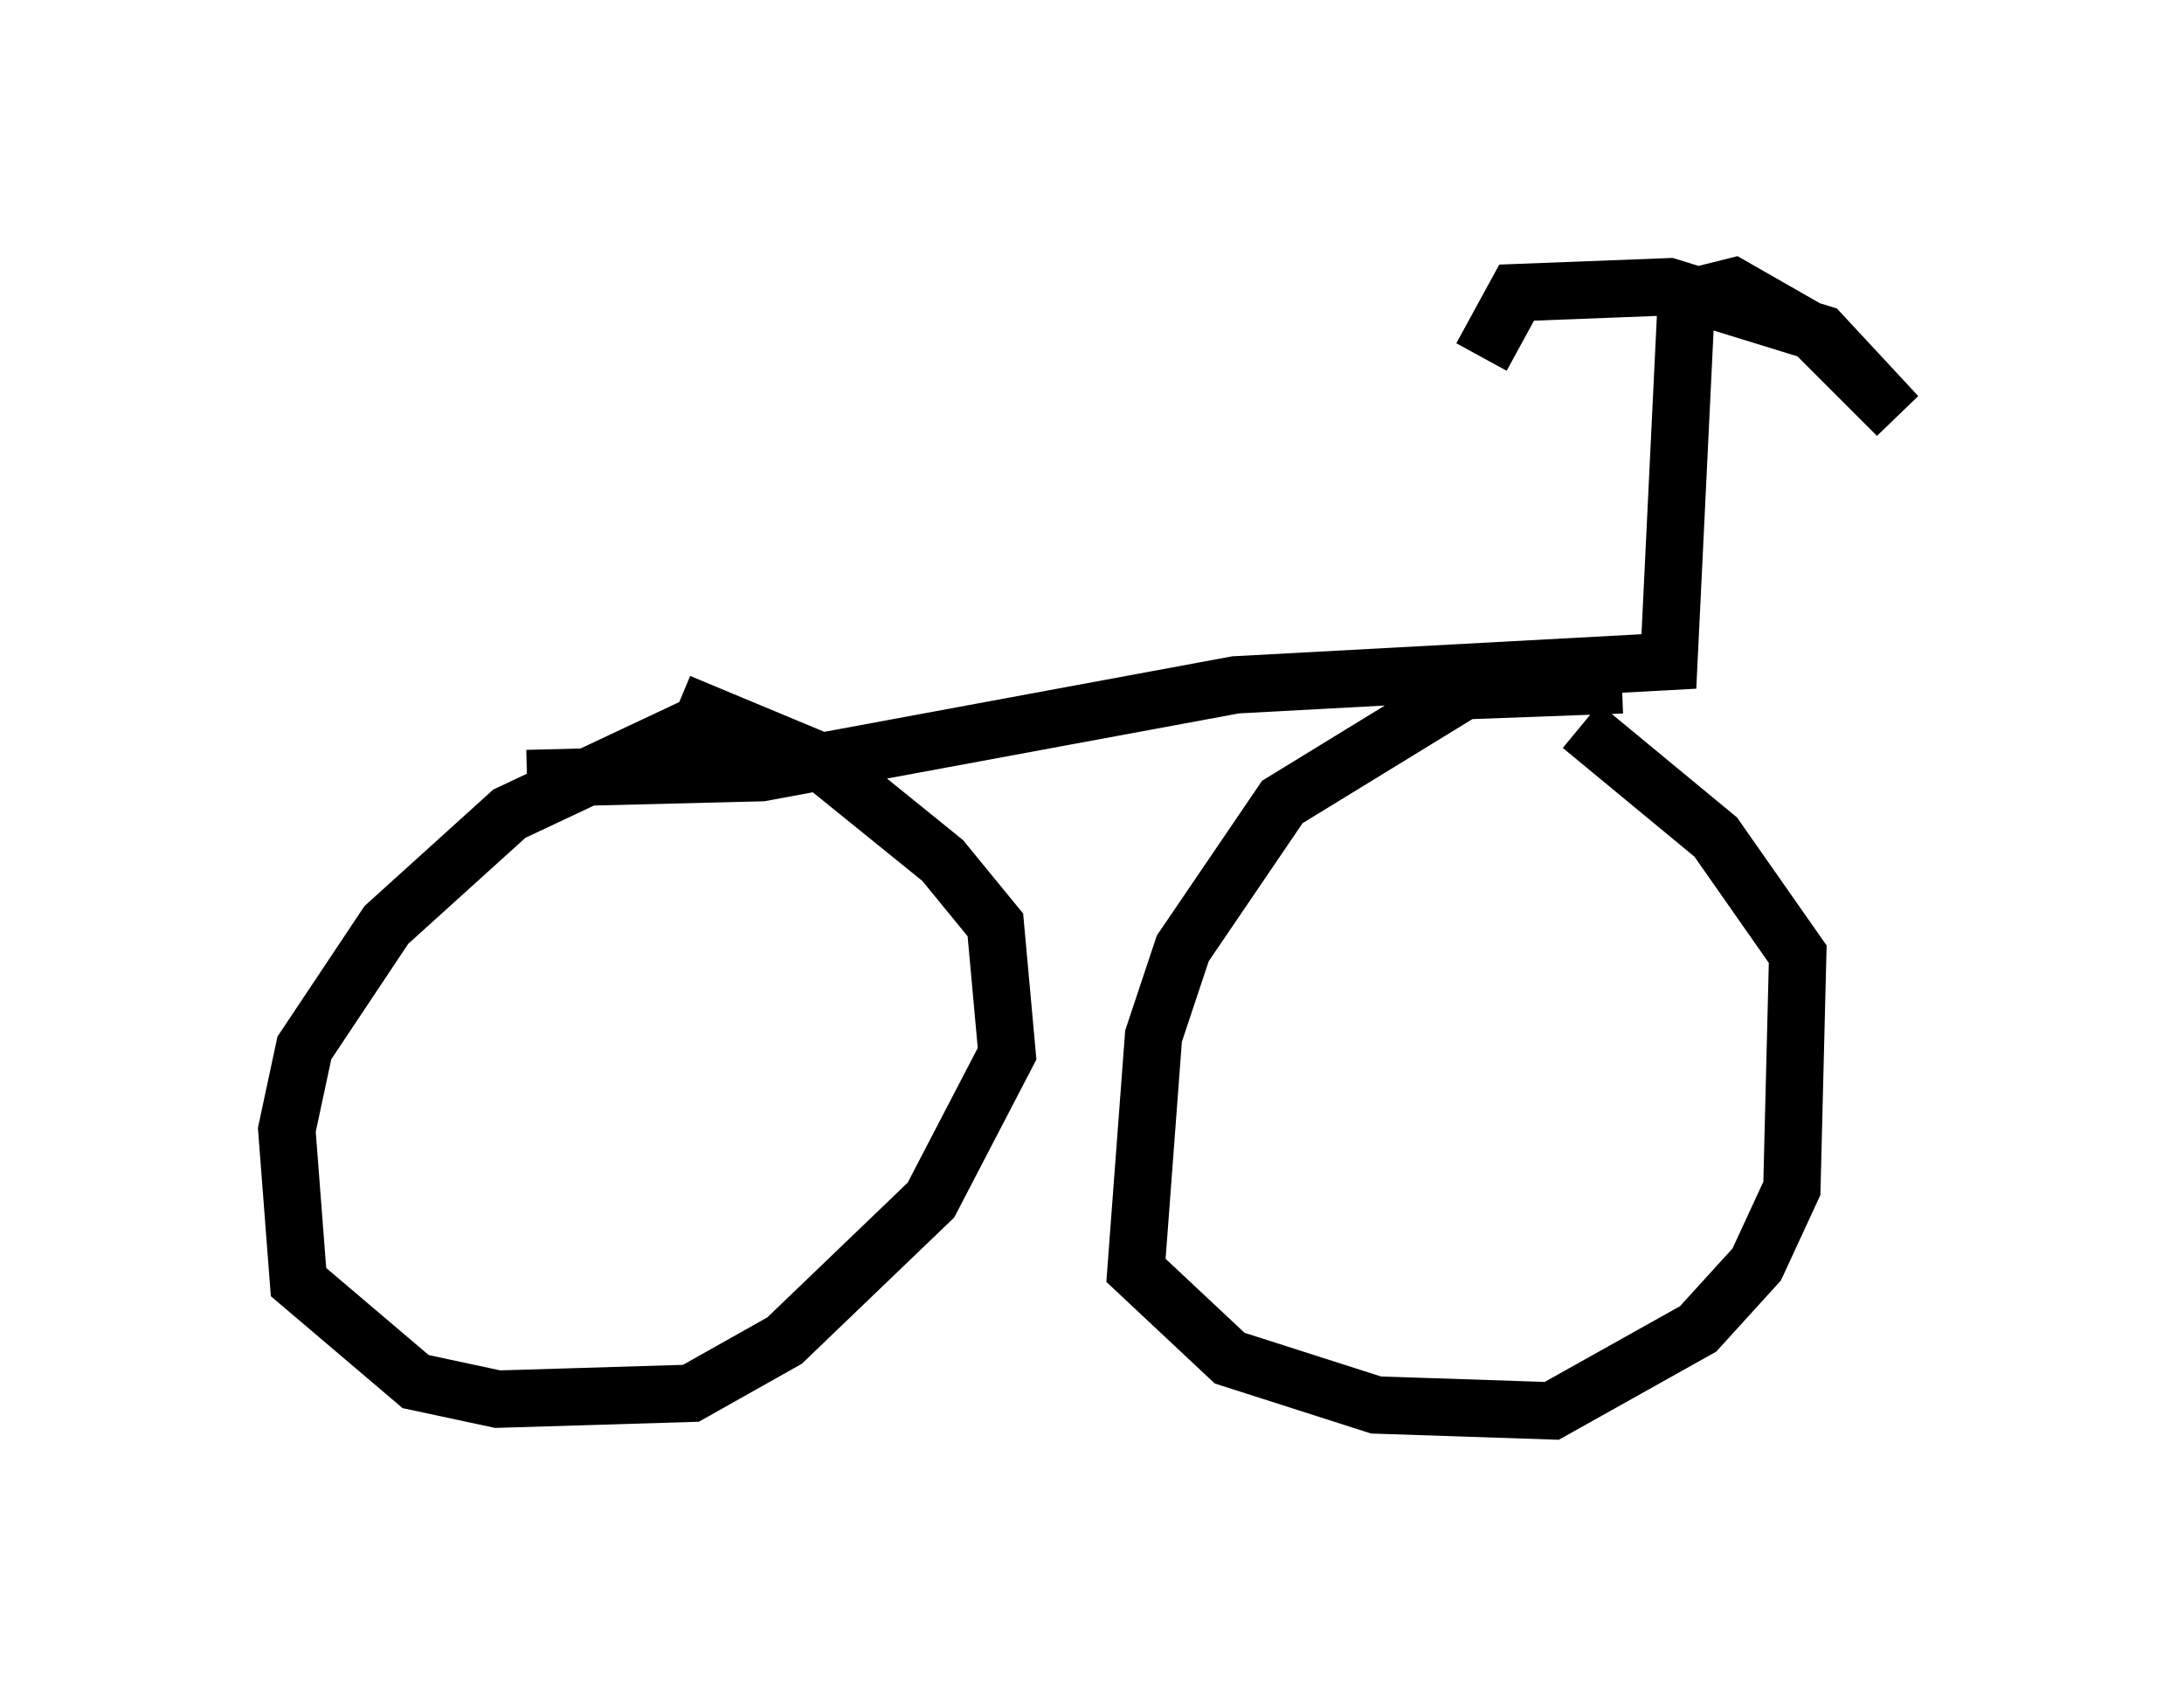 <?xml version="1.0" encoding="utf-8" ?>
<svg baseProfile="full" height="29.6" version="1.1" width="38.073" xmlns="http://www.w3.org/2000/svg" xmlns:ev="http://www.w3.org/2001/xml-events" xmlns:xlink="http://www.w3.org/1999/xlink"><defs /><rect fill="white" height="29.6" width="38.073" x="0" y="0" /><path d="M13.983, 12.248 m-1.633, 0.306 l-3.471, 1.633 -2.144, 1.94 l-1.429, 2.144 -0.306, 1.429 l0.204, 2.654 2.042, 1.735 l1.429, 0.306 3.369, -0.102 l1.633, -0.919 2.552, -2.45 l1.327, -2.552 -0.204, -2.246 l-0.919, -1.123 -2.144, -1.735 l-2.45, -1.021 m16.436, -0.306 l-2.756, 0.102 -3.165, 1.94 l-1.735, 2.552 -0.51, 1.531 l-0.306, 4.083 1.633, 1.531 l2.552, 0.817 3.063, 0.102 l2.552, -1.429 1.021, -1.123 l0.613, -1.327 0.102, -4.083 l-1.429, -2.042 -2.348, -1.94 m-18.375, 0.919 l4.083, -0.102 8.269, -1.531 l7.554, -0.408 0.306, -6.329 l0.817, -0.204 1.429, 0.817 l1.429, 1.429 -1.327, -1.429 l-2.654, -0.817 -2.654, 0.102 l-0.613, 1.123 " fill="none" stroke="black" stroke-width="1" /></svg>